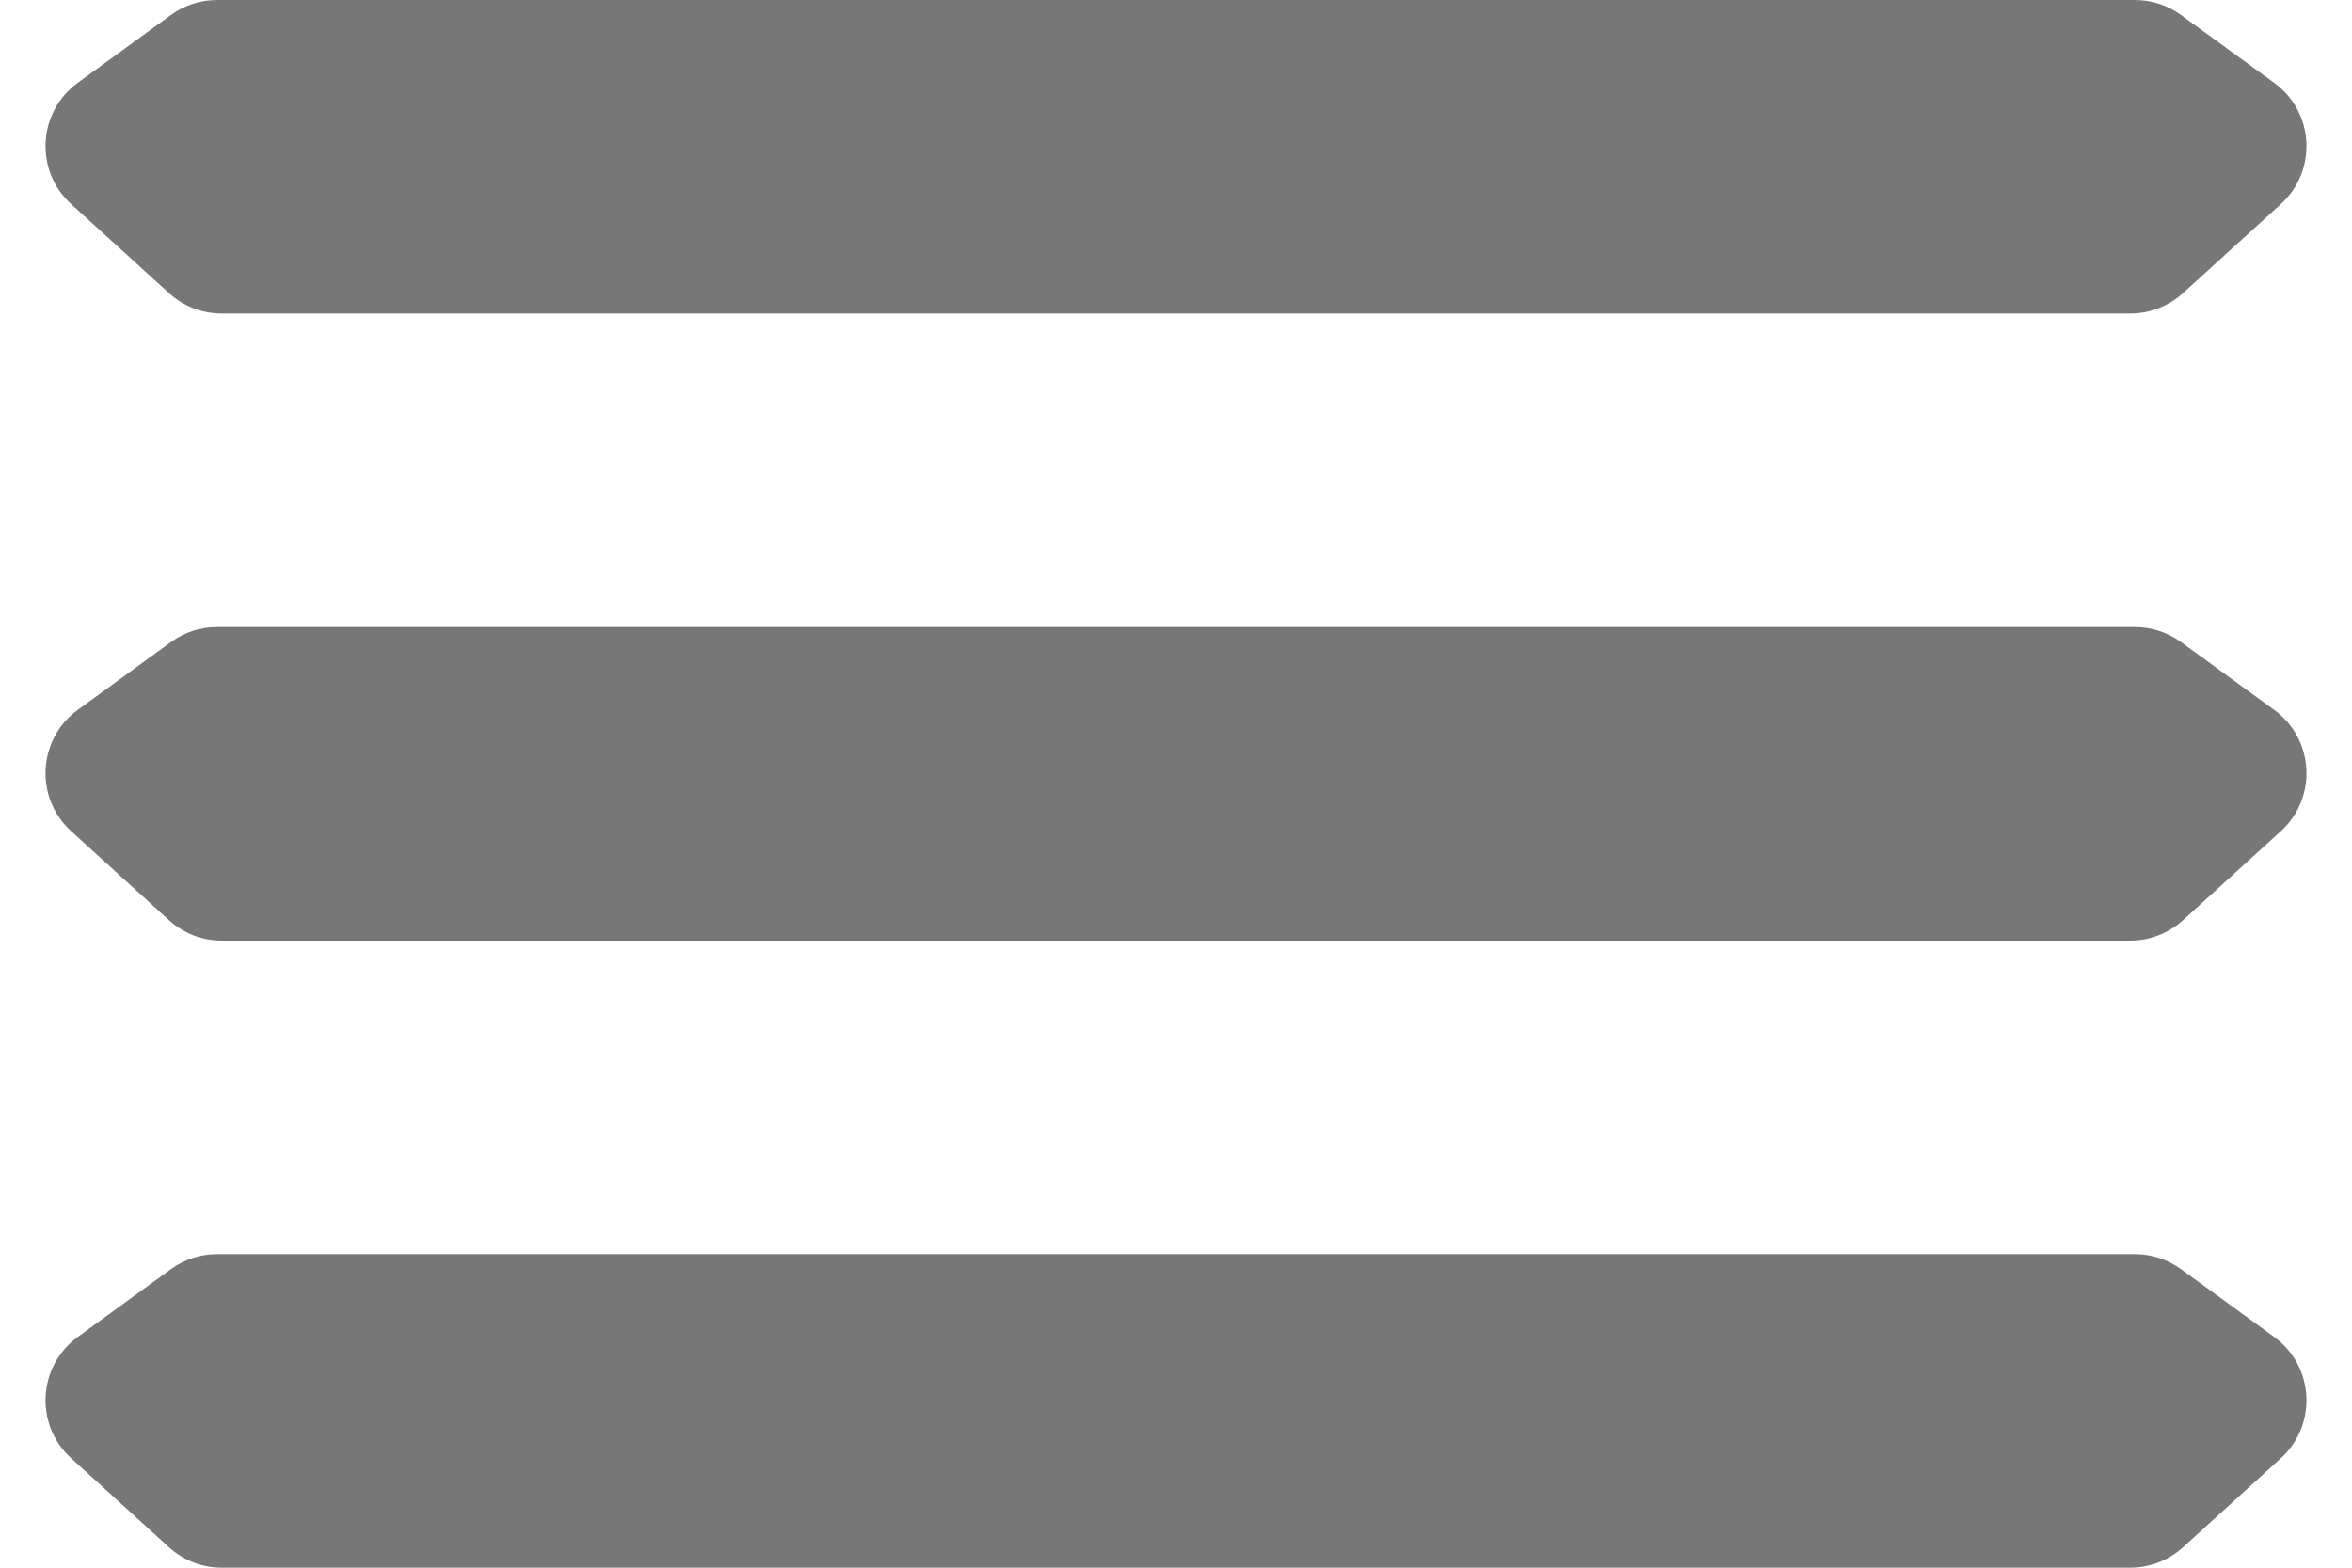 <svg fill="none" height="20" viewBox="0 0 30 20" width="30" xmlns="http://www.w3.org/2000/svg"><g fill="#777"><path d="m27.233 0h-24.465c-.212 0-.418.067-.589.192l-1.187.864c-.512.373-.553 1.122-.084 1.548l1.248 1.136c.184.168.424.26.673.26h24.342c.249 0 .489-.093.673-.26l1.248-1.136c.469-.426.428-1.175-.085-1.548l-1.187-.864c-.171-.124-.377-.192-.589-.192z"/><path d="m27.233 8h-24.465c-.212 0-.418.067-.589.192l-1.187.864c-.512.373-.553 1.122-.084 1.548l1.248 1.136c.184.168.424.26.673.26h24.342c.249 0 .489-.093.673-.26l1.248-1.136c.469-.426.428-1.175-.085-1.548l-1.187-.864c-.171-.124-.377-.192-.589-.192z"/><path d="m27.233 16h-24.465c-.212 0-.418.067-.589.192l-1.187.864c-.512.373-.553 1.122-.084 1.548l1.248 1.136c.184.168.424.26.673.26h24.342c.249 0 .489-.093.673-.26l1.248-1.136c.469-.426.428-1.175-.085-1.548l-1.187-.864c-.171-.124-.377-.192-.589-.192z"/></g></svg>